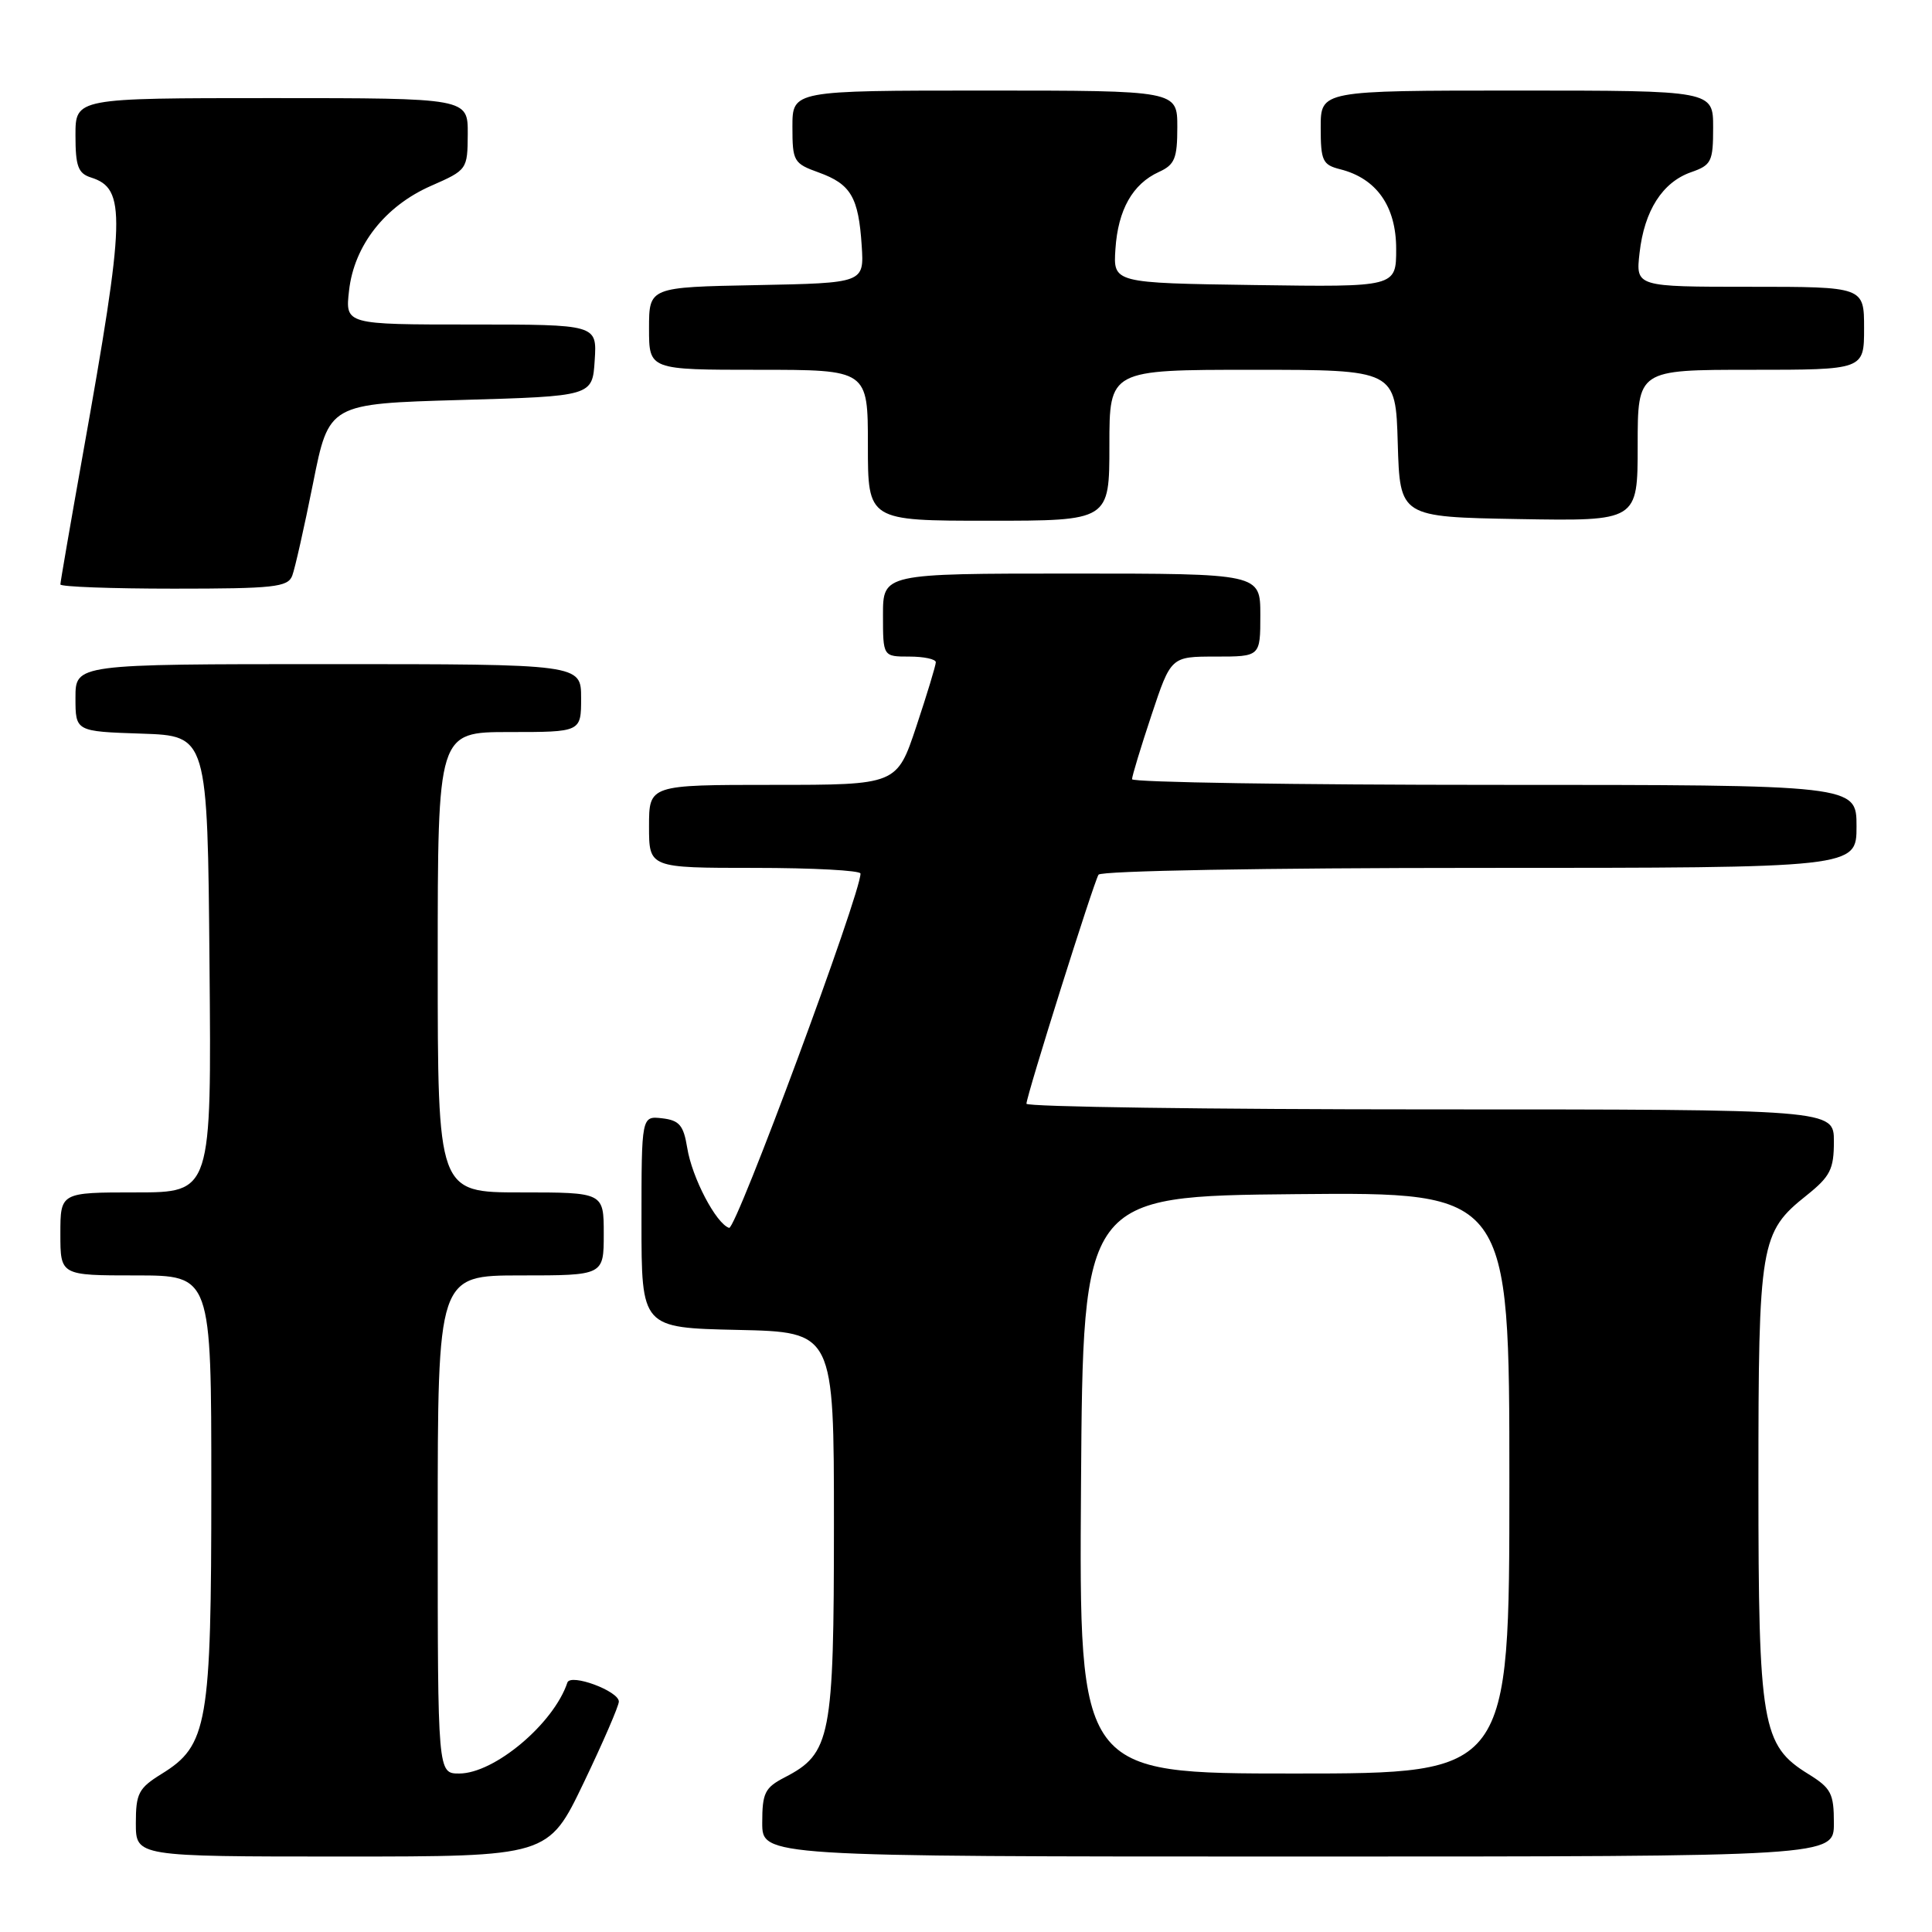 <?xml version="1.0" encoding="UTF-8" standalone="no"?>
<!DOCTYPE svg PUBLIC "-//W3C//DTD SVG 1.1//EN" "http://www.w3.org/Graphics/SVG/1.1/DTD/svg11.dtd" >
<svg xmlns="http://www.w3.org/2000/svg" xmlns:xlink="http://www.w3.org/1999/xlink" version="1.1" viewBox="0 0 256 256">
 <g >
 <path fill="currentColor"
d=" M 77.33 236.25 C 79.90 230.89 82.00 226.04 82.00 225.47 C 82.00 224.07 75.60 221.70 75.18 222.95 C 73.37 228.39 65.51 235.00 60.85 235.00 C 58.00 235.00 58.00 235.00 58.00 202.00 C 58.00 169.00 58.00 169.00 69.00 169.00 C 80.00 169.00 80.00 169.00 80.00 163.50 C 80.00 158.00 80.00 158.00 69.00 158.00 C 58.00 158.00 58.00 158.00 58.00 127.50 C 58.00 97.00 58.00 97.00 67.50 97.00 C 77.00 97.00 77.00 97.00 77.00 92.50 C 77.00 88.00 77.00 88.00 43.50 88.00 C 10.00 88.00 10.00 88.00 10.00 92.46 C 10.00 96.92 10.00 96.92 18.75 97.21 C 27.50 97.50 27.50 97.50 27.76 127.75 C 28.03 158.00 28.03 158.00 18.01 158.00 C 8.00 158.00 8.00 158.00 8.00 163.50 C 8.00 169.00 8.00 169.00 18.00 169.00 C 28.00 169.00 28.00 169.00 28.00 196.98 C 28.00 228.53 27.52 231.28 21.40 235.06 C 18.36 236.94 18.00 237.64 18.00 241.58 C 18.00 246.00 18.00 246.00 45.33 246.00 C 72.65 246.00 72.65 246.00 77.33 236.25 Z  M 243.00 241.58 C 243.00 237.64 242.64 236.94 239.60 235.06 C 233.46 231.27 233.00 228.59 233.00 196.45 C 233.00 164.69 233.23 163.29 239.40 158.38 C 242.52 155.88 243.00 154.93 243.00 151.25 C 243.00 147.00 243.00 147.00 189.50 147.00 C 160.07 147.00 136.00 146.66 136.01 146.25 C 136.02 145.17 144.90 116.97 145.56 115.90 C 145.88 115.39 167.59 115.00 196.06 115.00 C 246.00 115.00 246.00 115.00 246.00 109.50 C 246.00 104.00 246.00 104.00 198.00 104.00 C 171.60 104.00 150.00 103.66 150.00 103.25 C 150.00 102.84 151.16 99.02 152.58 94.75 C 155.16 87.00 155.16 87.00 161.08 87.00 C 167.00 87.00 167.00 87.00 167.00 81.50 C 167.00 76.00 167.00 76.00 142.00 76.00 C 117.00 76.00 117.00 76.00 117.00 81.50 C 117.00 87.00 117.00 87.00 120.50 87.00 C 122.42 87.00 124.00 87.34 124.00 87.75 C 124.00 88.16 122.84 91.98 121.42 96.25 C 118.84 104.00 118.84 104.00 102.42 104.00 C 86.00 104.00 86.00 104.00 86.00 109.50 C 86.00 115.00 86.00 115.00 100.00 115.00 C 107.70 115.00 114.01 115.34 114.02 115.75 C 114.09 118.30 97.52 163.01 96.61 162.70 C 94.88 162.13 91.69 156.04 91.06 152.09 C 90.57 149.10 90.02 148.45 87.74 148.18 C 85.00 147.87 85.00 147.87 85.00 161.90 C 85.00 175.94 85.00 175.94 97.75 176.22 C 110.50 176.50 110.50 176.50 110.50 202.00 C 110.50 230.25 110.09 232.35 103.98 235.51 C 101.35 236.87 101.00 237.57 101.00 241.53 C 101.00 246.00 101.00 246.00 172.00 246.00 C 243.00 246.00 243.00 246.00 243.00 241.58 Z  M 38.72 76.29 C 39.08 75.35 40.32 69.84 41.48 64.04 C 43.58 53.50 43.58 53.50 61.04 53.00 C 78.50 52.50 78.50 52.50 78.80 47.75 C 79.11 43.00 79.11 43.00 62.42 43.00 C 45.74 43.00 45.74 43.00 46.25 38.51 C 46.92 32.53 51.01 27.30 57.13 24.62 C 61.91 22.52 61.95 22.46 61.98 17.75 C 62.00 13.00 62.00 13.00 36.00 13.00 C 10.00 13.00 10.00 13.00 10.00 17.93 C 10.00 22.03 10.35 22.98 12.06 23.52 C 16.73 25.00 16.63 28.58 10.98 60.19 C 9.34 69.38 8.00 77.14 8.00 77.44 C 8.00 77.75 14.76 78.00 23.03 78.00 C 36.28 78.00 38.14 77.80 38.72 76.29 Z  M 147.00 59.00 C 147.00 49.00 147.00 49.00 165.96 49.00 C 184.93 49.00 184.93 49.00 185.21 58.75 C 185.50 68.50 185.50 68.50 201.25 68.78 C 217.00 69.05 217.00 69.05 217.00 59.03 C 217.00 49.00 217.00 49.00 232.00 49.00 C 247.00 49.00 247.00 49.00 247.00 43.50 C 247.00 38.00 247.00 38.00 231.87 38.00 C 216.74 38.00 216.74 38.00 217.25 33.51 C 217.88 27.91 220.28 24.15 224.07 22.82 C 226.77 21.88 227.00 21.42 227.00 16.90 C 227.00 12.00 227.00 12.00 201.00 12.00 C 175.00 12.00 175.00 12.00 175.00 16.89 C 175.00 21.32 175.25 21.84 177.59 22.43 C 182.40 23.64 185.00 27.34 185.00 32.98 C 185.00 38.04 185.00 38.04 166.25 37.77 C 147.50 37.50 147.50 37.50 147.80 33.00 C 148.14 27.81 150.07 24.38 153.55 22.79 C 155.66 21.83 156.00 21.00 156.00 16.84 C 156.00 12.00 156.00 12.00 130.50 12.00 C 105.00 12.00 105.00 12.00 105.00 16.80 C 105.00 21.38 105.16 21.66 108.50 22.86 C 112.75 24.40 113.76 26.13 114.18 32.55 C 114.50 37.50 114.50 37.50 100.25 37.78 C 86.00 38.05 86.00 38.05 86.00 43.53 C 86.00 49.00 86.00 49.00 100.50 49.00 C 115.00 49.00 115.00 49.00 115.00 59.00 C 115.00 69.00 115.00 69.00 131.00 69.00 C 147.00 69.00 147.00 69.00 147.00 59.00 Z  M 143.24 196.75 C 143.50 158.50 143.50 158.50 171.75 158.23 C 200.00 157.97 200.00 157.97 200.00 196.48 C 200.00 235.00 200.00 235.00 171.49 235.00 C 142.98 235.00 142.98 235.00 143.24 196.75 Z "/>
</g>
</svg>